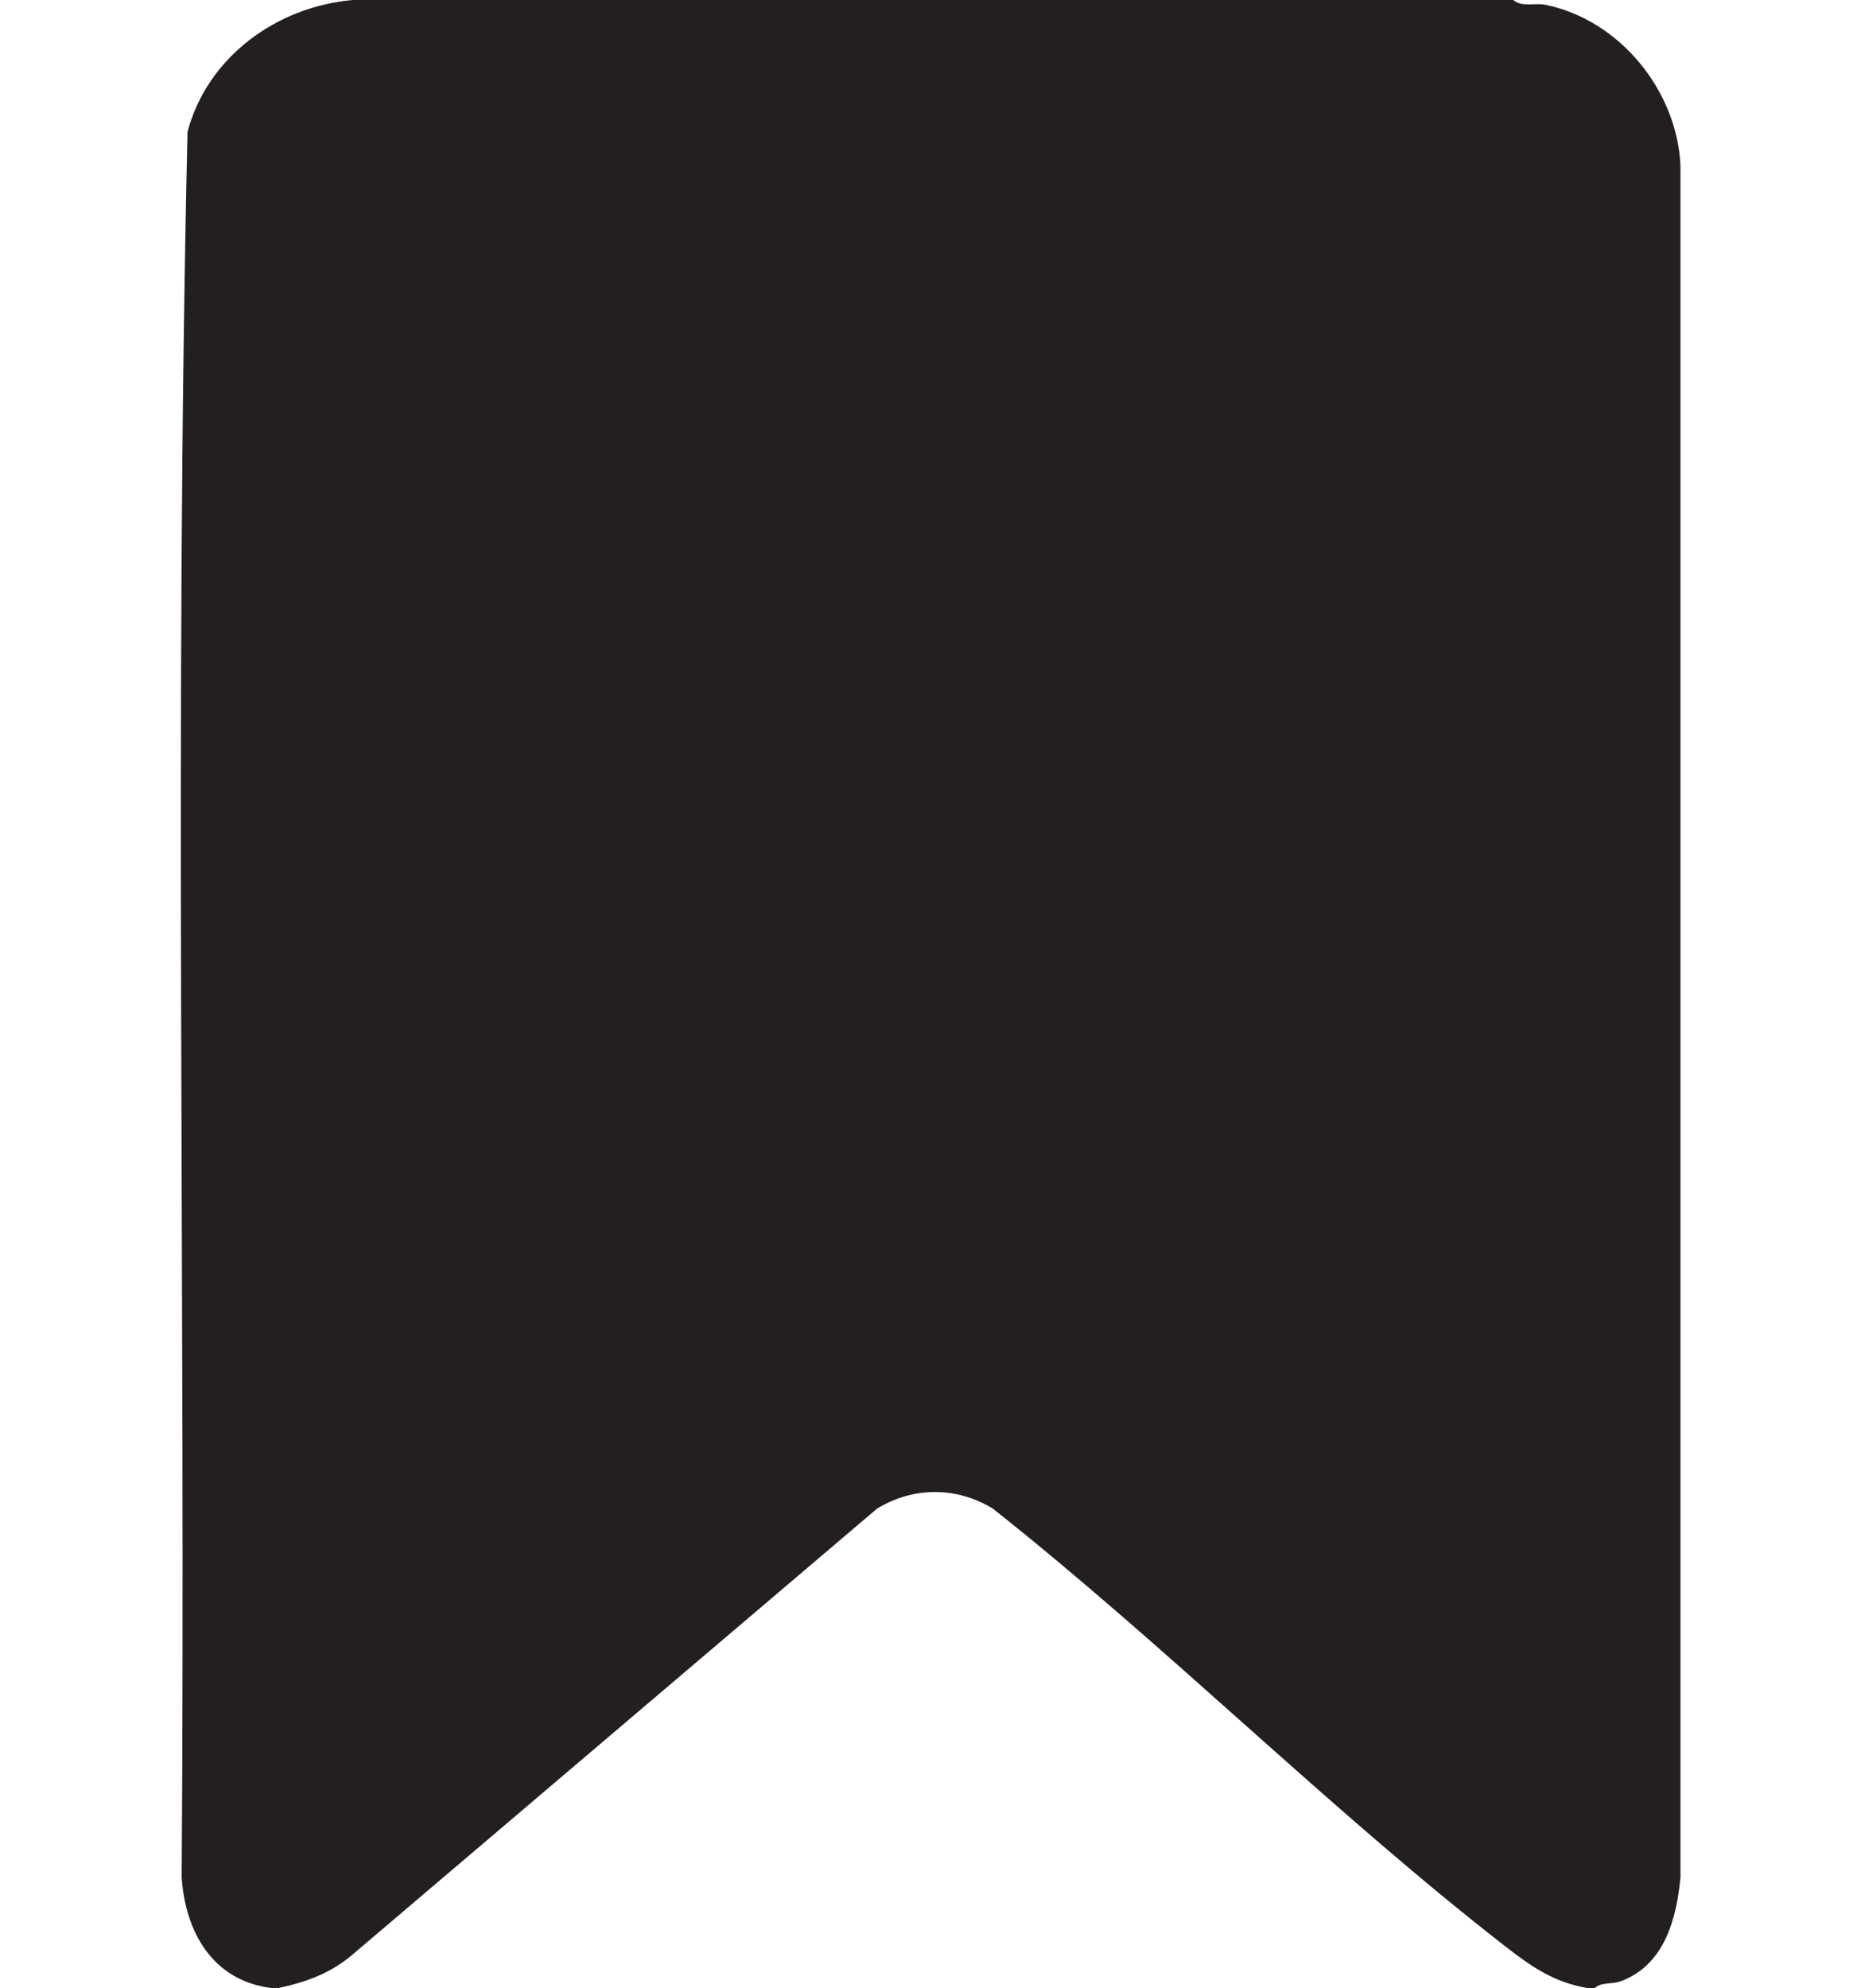 <?xml version="1.0" encoding="UTF-8"?>
<svg id="Layer_1" data-name="Layer 1" xmlns="http://www.w3.org/2000/svg" viewBox="0 0 468.14 500">
  <defs>
    <style>
      .cls-1 {
        fill: #231f20;
      }
    </style>
  </defs>
  <path class="cls-1" d="M380.69,0c2.03,1.88,5.39.66,8.07,1.21,18.57,3.78,33.02,21.43,33.96,40.26v430.71c-.99,10.48-4.05,21.99-14.94,26.07-2.32.87-4.91.17-6.58,1.72h-1.95c-8.63-1.48-14.31-5.58-20.97-10.77-43.87-34.15-84.74-75.14-128.5-109.77-9.12-5.59-20.06-5.59-29.18,0l-131.43,111.72c-5.64,4.98-11.78,7.23-19.02,8.82-.64-.05-1.32.08-1.95,0-14.7-1.87-21.58-14.06-22.5-27.8,1.03-146.28-1.89-292.96,1.47-439.01C52.18,14.32,69.57,1.7,88.69,0h291.99Z"/>
</svg>